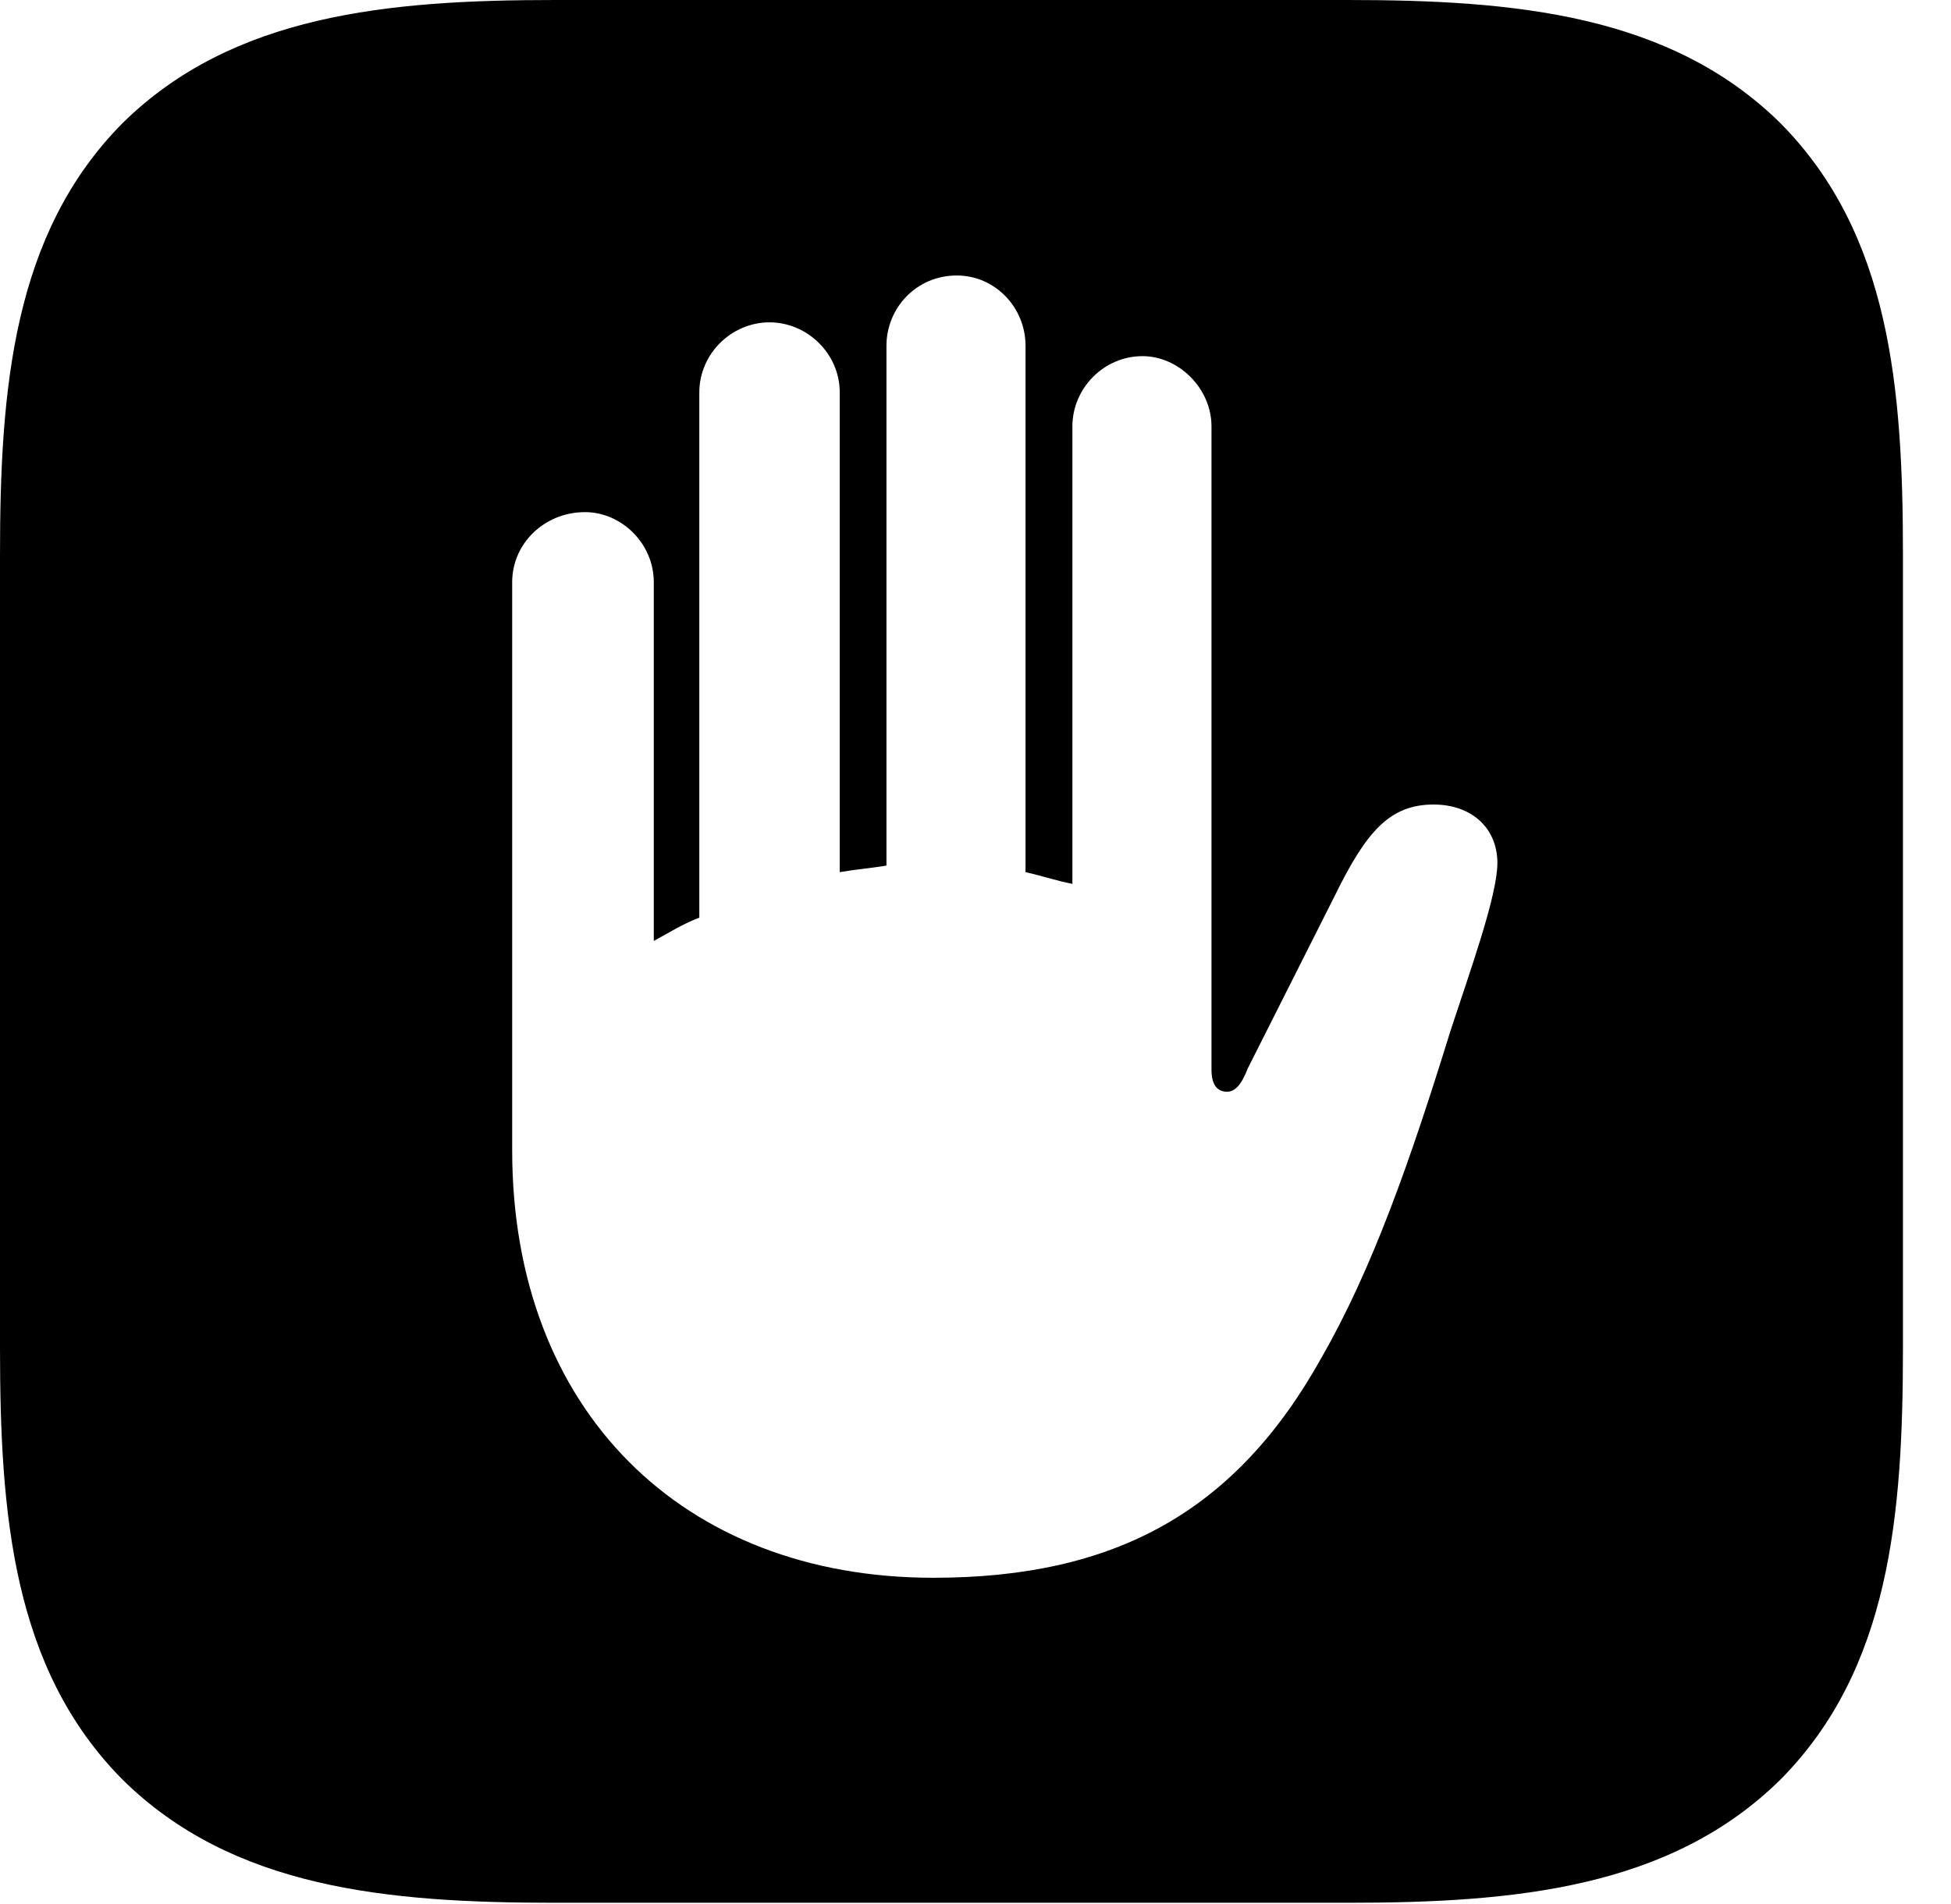 <svg version="1.1" xmlns="http://www.w3.org/2000/svg" xmlns:xlink="http://www.w3.org/1999/xlink" width="14.658" height="14.307" viewBox="0 0 14.658 14.307">
 <g>
  <rect height="14.307" opacity="0" width="14.658" x="0" y="0"/>
  <path d="M13.379 0.928C14.199 1.758 14.297 2.91 14.297 4.17L14.297 10.127C14.297 11.387 14.199 12.539 13.379 13.369C12.549 14.19 11.377 14.297 10.127 14.297L4.17 14.297C2.91 14.297 1.748 14.19 0.918 13.369C0.098 12.539 0 11.387 0 10.127L0 4.17C0 2.92 0.098 1.758 0.918 0.928C1.748 0.107 2.92 0 4.17 0L10.127 0C11.377 0 12.549 0.107 13.379 0.928ZM6.66 2.598L6.66 6.504C6.543 6.523 6.426 6.533 6.309 6.553L6.309 2.949C6.309 2.656 6.064 2.422 5.781 2.422C5.498 2.422 5.254 2.656 5.254 2.949L5.254 6.895C5.127 6.943 5.02 7.012 4.912 7.07L4.912 4.375C4.912 4.082 4.668 3.848 4.395 3.848C4.092 3.848 3.848 4.082 3.848 4.375L3.848 8.643C3.848 10.596 5.127 11.855 7.012 11.855C8.379 11.855 9.287 11.357 9.932 10.195C10.312 9.531 10.596 8.721 10.898 7.744C11.045 7.295 11.25 6.729 11.25 6.484C11.25 6.221 11.055 6.045 10.771 6.045C10.44 6.045 10.264 6.25 10.029 6.729L9.375 8.027C9.326 8.154 9.277 8.203 9.219 8.203C9.141 8.203 9.102 8.145 9.102 8.037L9.102 3.203C9.102 2.92 8.857 2.676 8.584 2.676C8.291 2.676 8.057 2.92 8.057 3.203L8.057 6.641C7.949 6.621 7.832 6.582 7.705 6.553L7.705 2.598C7.705 2.314 7.48 2.07 7.188 2.07C6.885 2.07 6.66 2.314 6.66 2.598Z" fill="currentColor"/>
 </g>
</svg>
